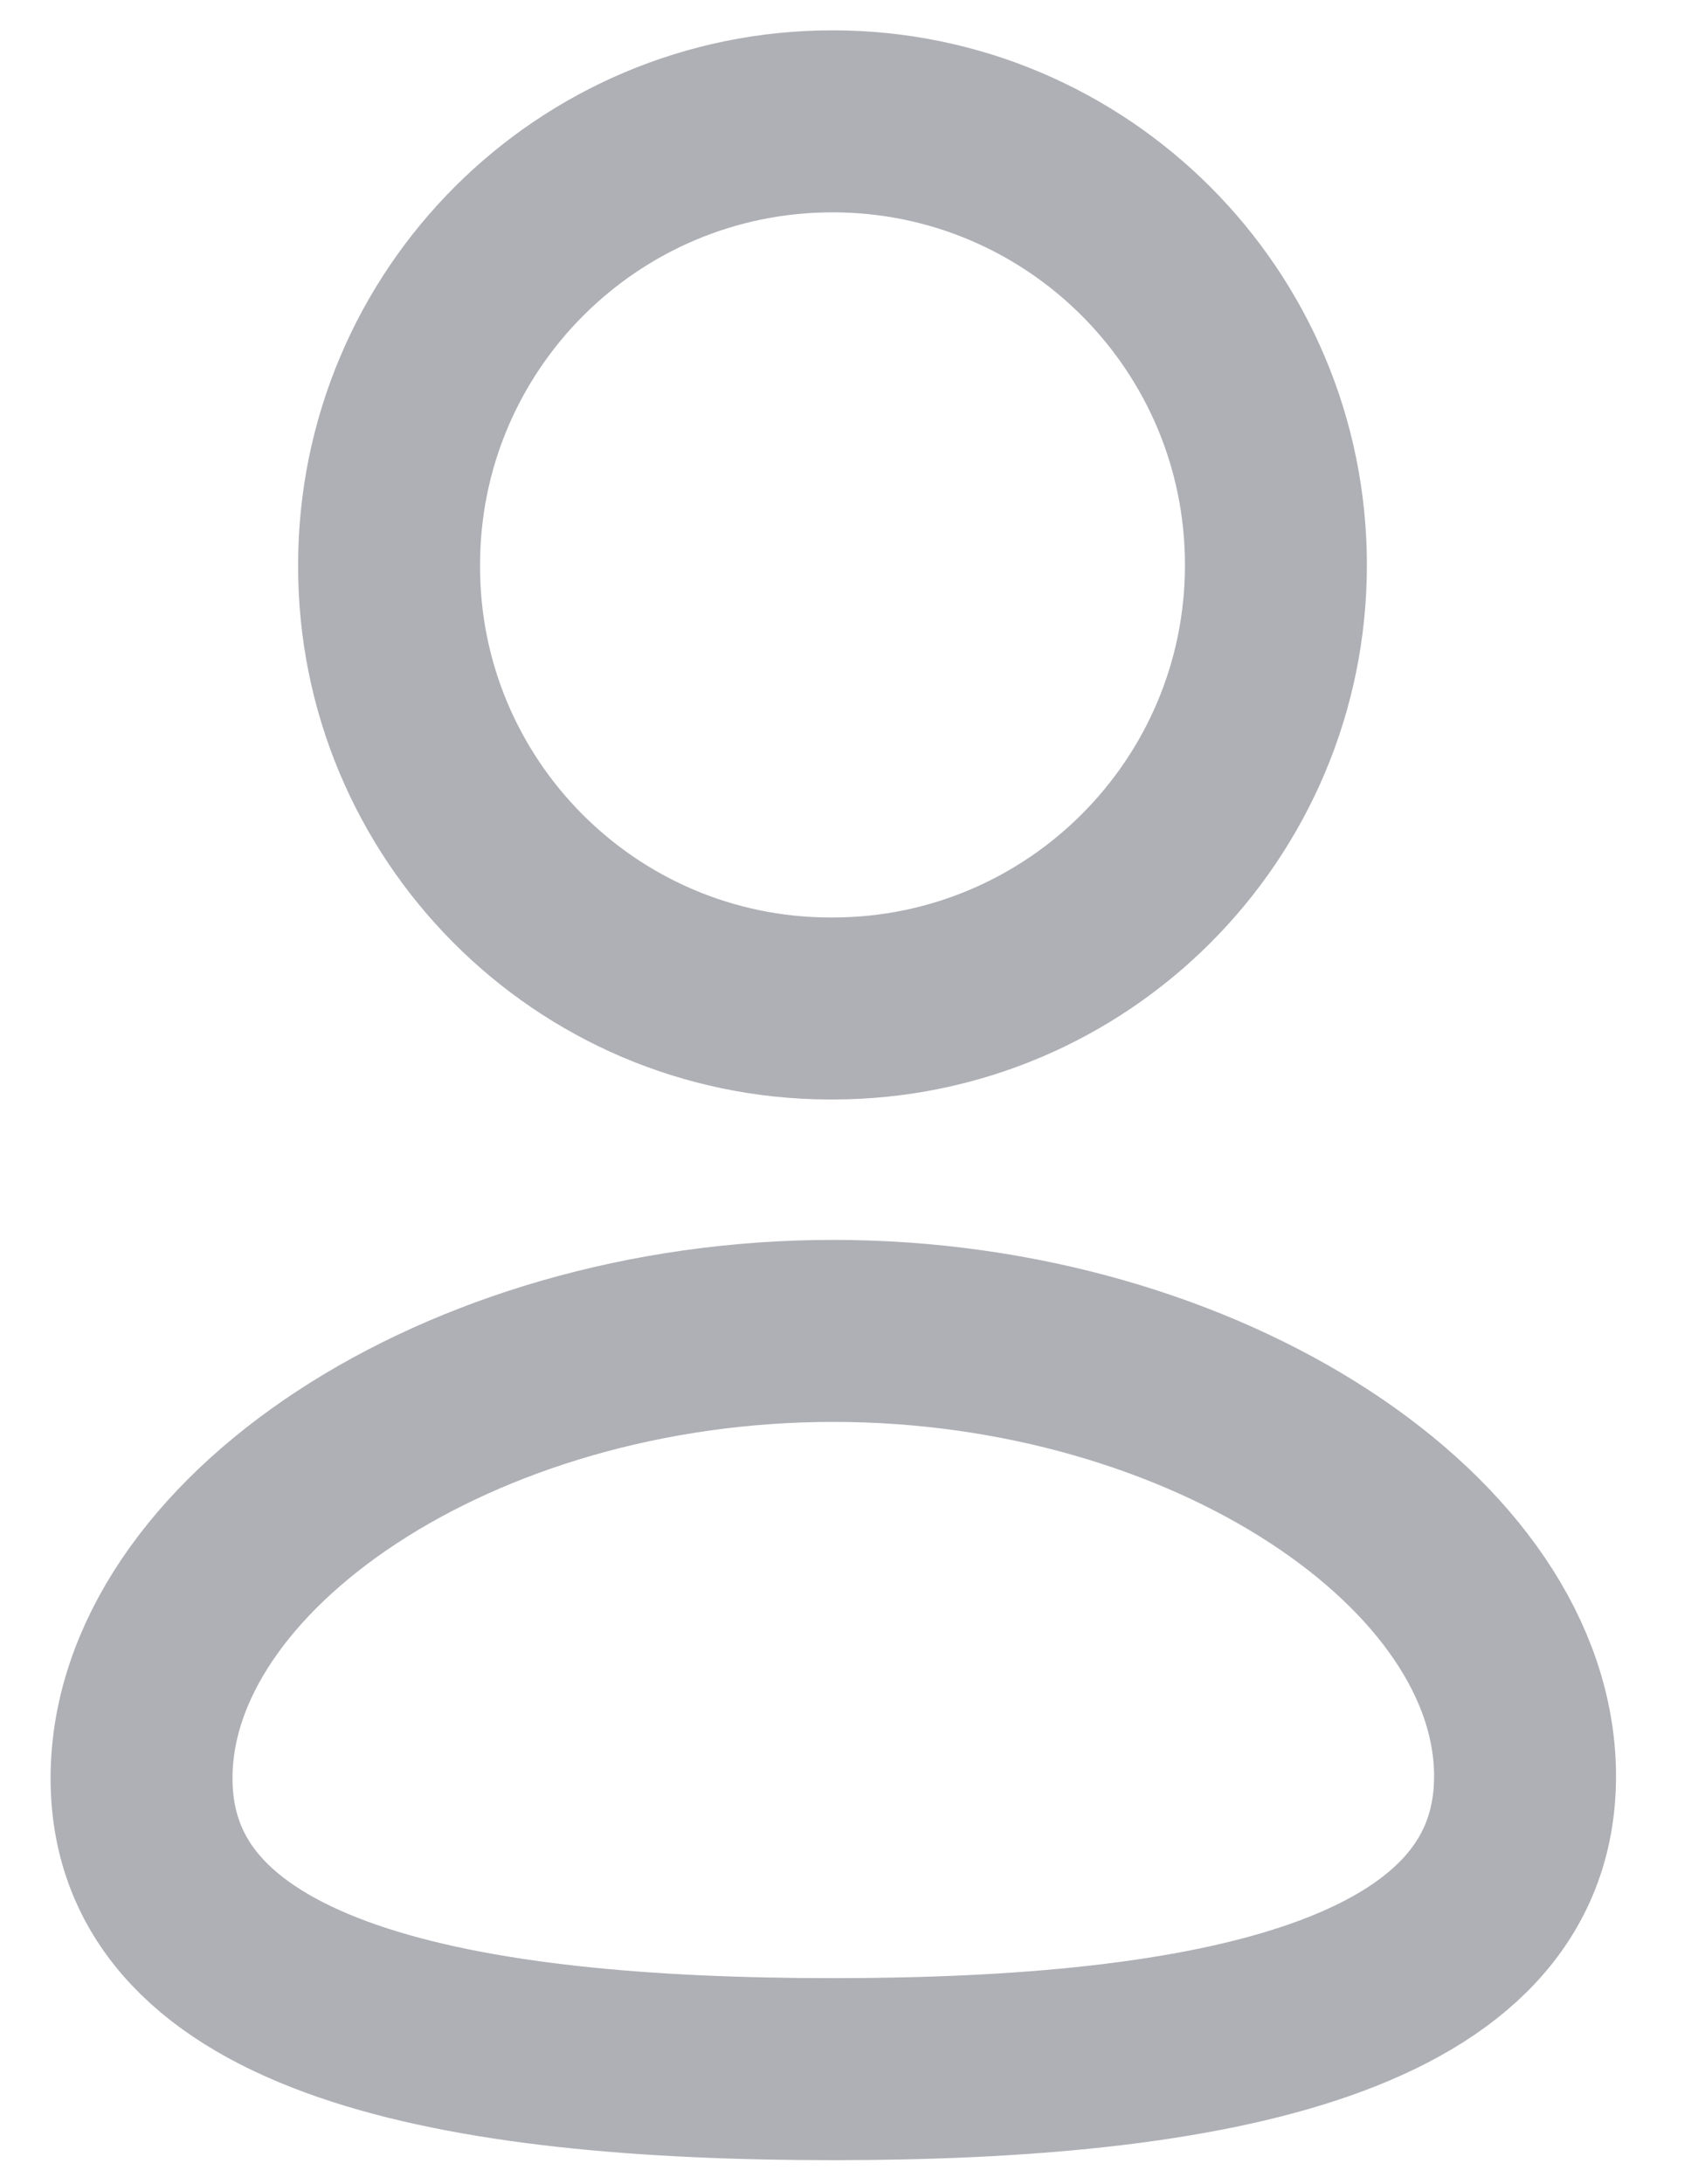 <svg width="14" height="18" viewBox="0 0 14 18" fill="none" xmlns="http://www.w3.org/2000/svg">
<path fill-rule="evenodd" clip-rule="evenodd" d="M6.87 17.052C3.794 17.052 1.167 16.573 1.167 14.655C1.167 12.738 3.777 10.968 6.87 10.968C9.947 10.968 12.574 12.721 12.574 14.638C12.574 16.555 9.964 17.052 6.87 17.052Z" stroke="#AFB0B6" stroke-width="1.5" stroke-linecap="round" stroke-linejoin="round"/>
<path fill-rule="evenodd" clip-rule="evenodd" d="M6.864 8.311C8.883 8.311 10.52 6.675 10.52 4.656C10.52 2.637 8.883 1 6.864 1C4.845 1 3.208 2.637 3.208 4.656C3.201 6.668 4.826 8.305 6.839 8.311C6.848 8.311 6.856 8.311 6.864 8.311Z" stroke="#AFB0B6" stroke-width="1.5" stroke-linecap="round" stroke-linejoin="round"/>
</svg>
